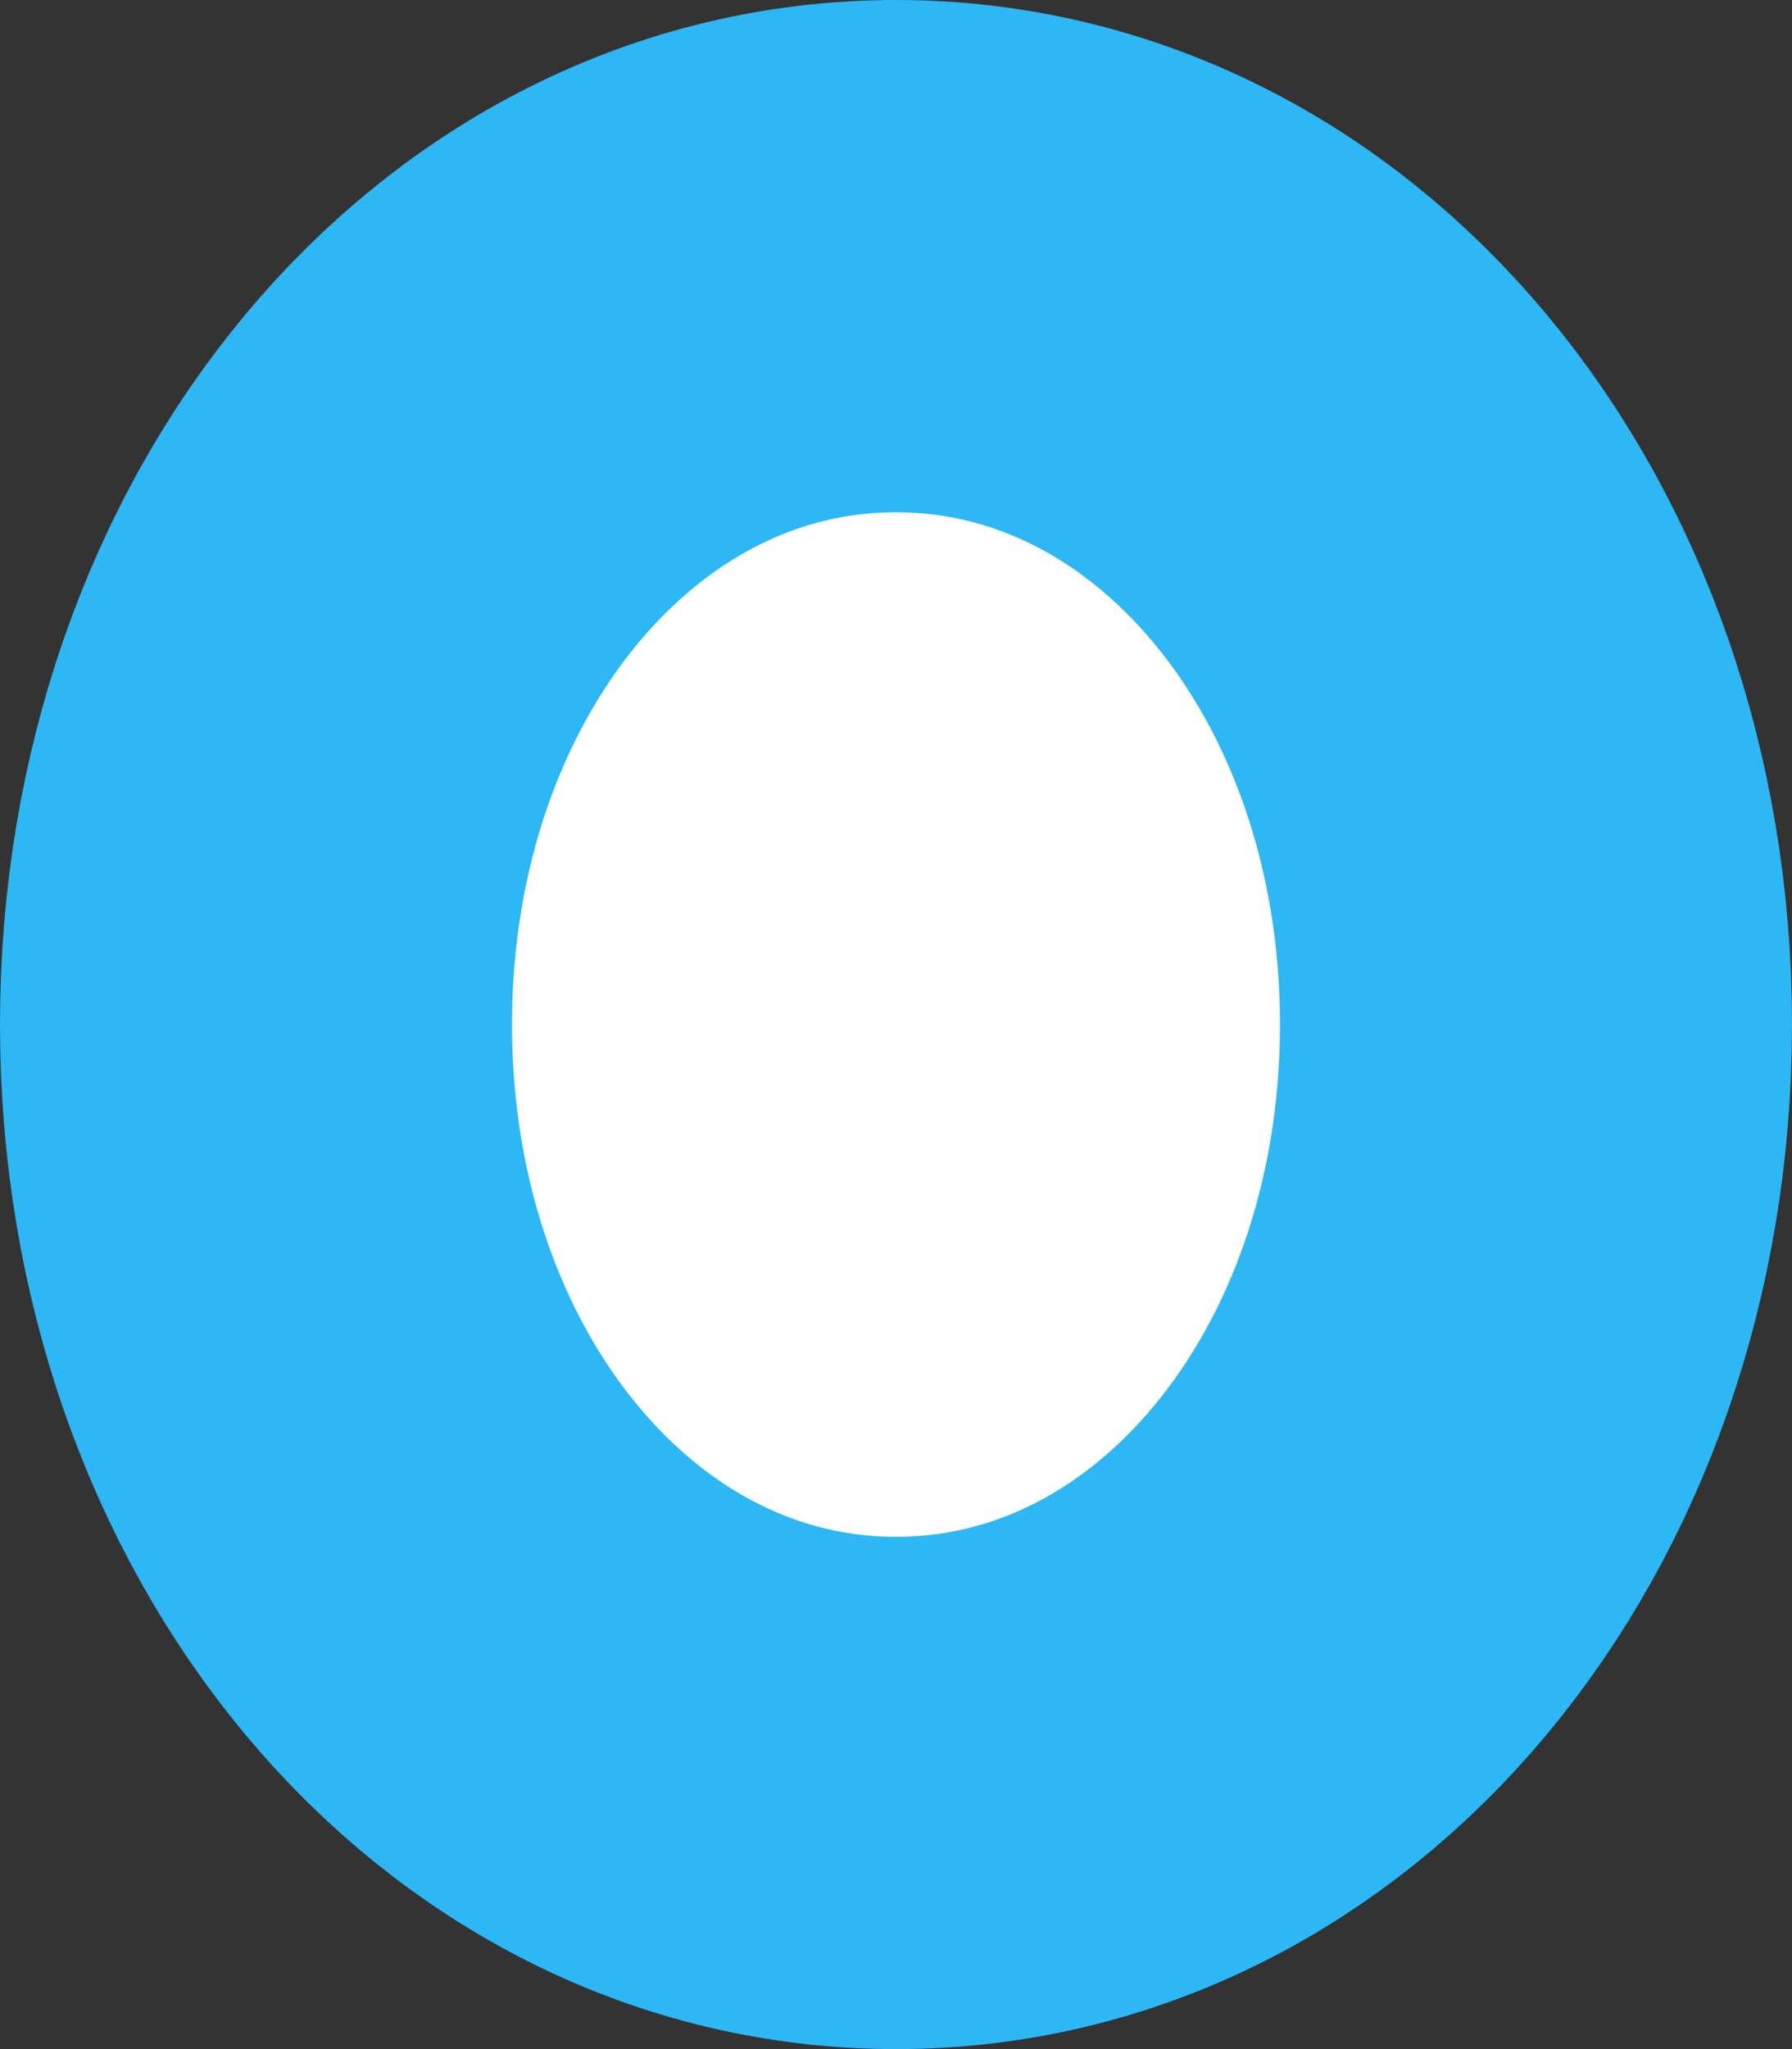 ﻿<?xml version="1.0" encoding="utf-8"?>
<svg version="1.1" xmlns:xlink="http://www.w3.org/1999/xlink" width="7px" height="8px" xmlns="http://www.w3.org/2000/svg">
  <rect width="100%" height="100%" fill="#333333" stroke="none"/>
  <g transform="matrix(1 0 0 1 -586 -2322 )">
    <path d="M 589.5 2323  C 590.9 2323  592 2324.32  592 2326  C 592 2327.68  590.9 2329  589.5 2329  C 588.1 2329  587 2327.68  587 2326  C 587 2324.32  588.1 2323  589.5 2323  Z " fill-rule="nonzero" fill="#ffffff" stroke="none" />
    <path d="M 589.5 2323  C 590.9 2323  592 2324.32  592 2326  C 592 2327.68  590.9 2329  589.5 2329  C 588.1 2329  587 2327.68  587 2326  C 587 2324.32  588.1 2323  589.5 2323  Z " stroke-width="2" stroke="#2db7f5" fill="none" />
  </g>
</svg>